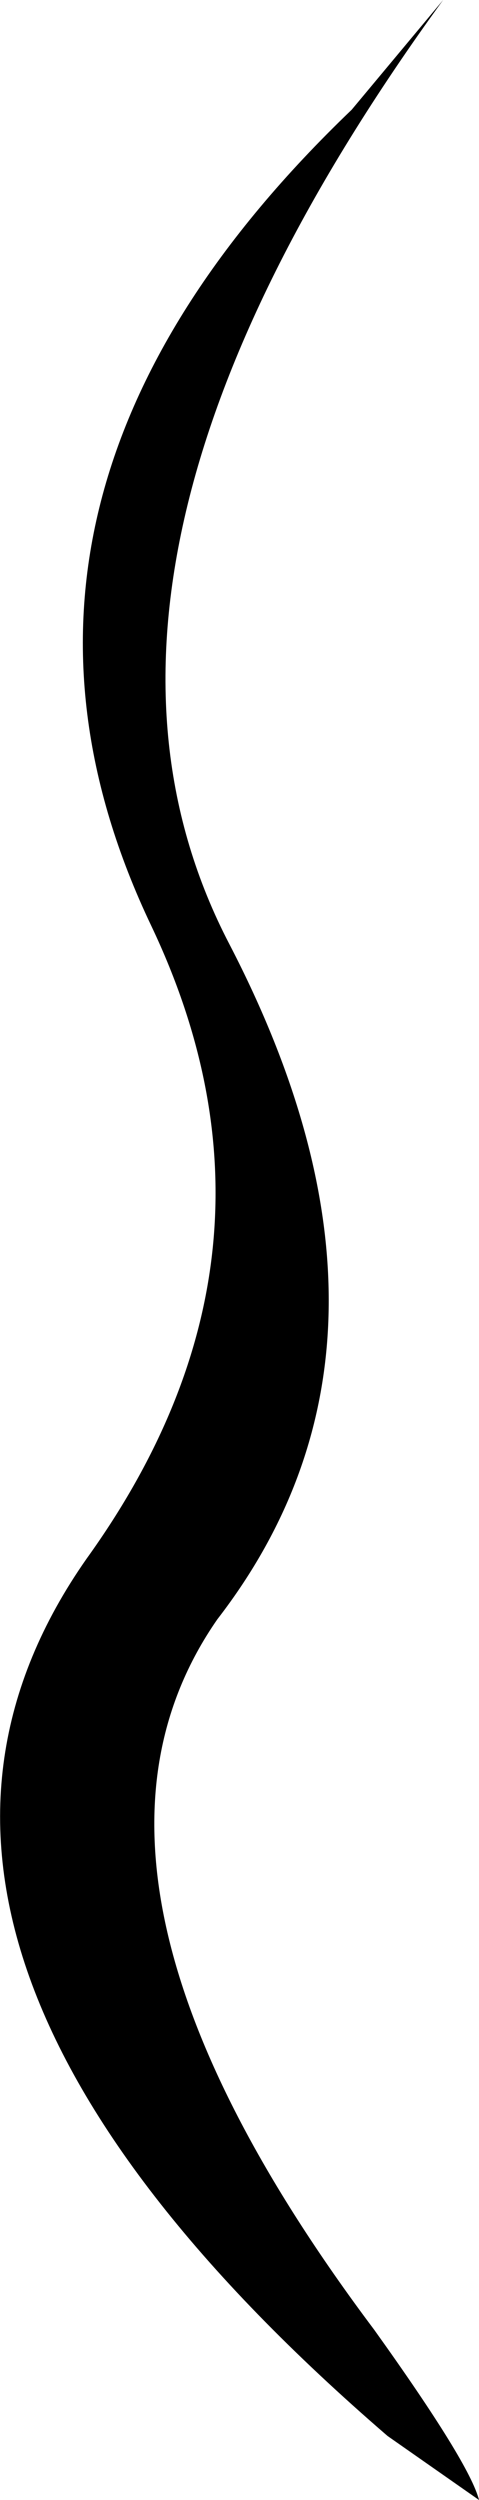 <?xml version="1.0" encoding="UTF-8" standalone="no"?>
<svg xmlns:xlink="http://www.w3.org/1999/xlink" height="177.7px" width="34.05px" xmlns="http://www.w3.org/2000/svg">
  <g transform="matrix(1.0, 0.0, 0.0, 1.0, -297.8, -278.45)">
    <path d="M303.95 389.25 Q319.6 367.5 308.55 344.25 294.05 313.8 322.8 286.25 L329.3 278.45 Q300.1 318.65 314.1 345.55 328.65 373.6 313.25 393.55 300.4 412.05 324.4 444.05 331.2 453.55 331.85 456.15 L325.35 451.6 Q284.8 416.6 303.95 389.25" fill="#000000" fill-rule="evenodd" stroke="none"/>
  </g>
</svg>
